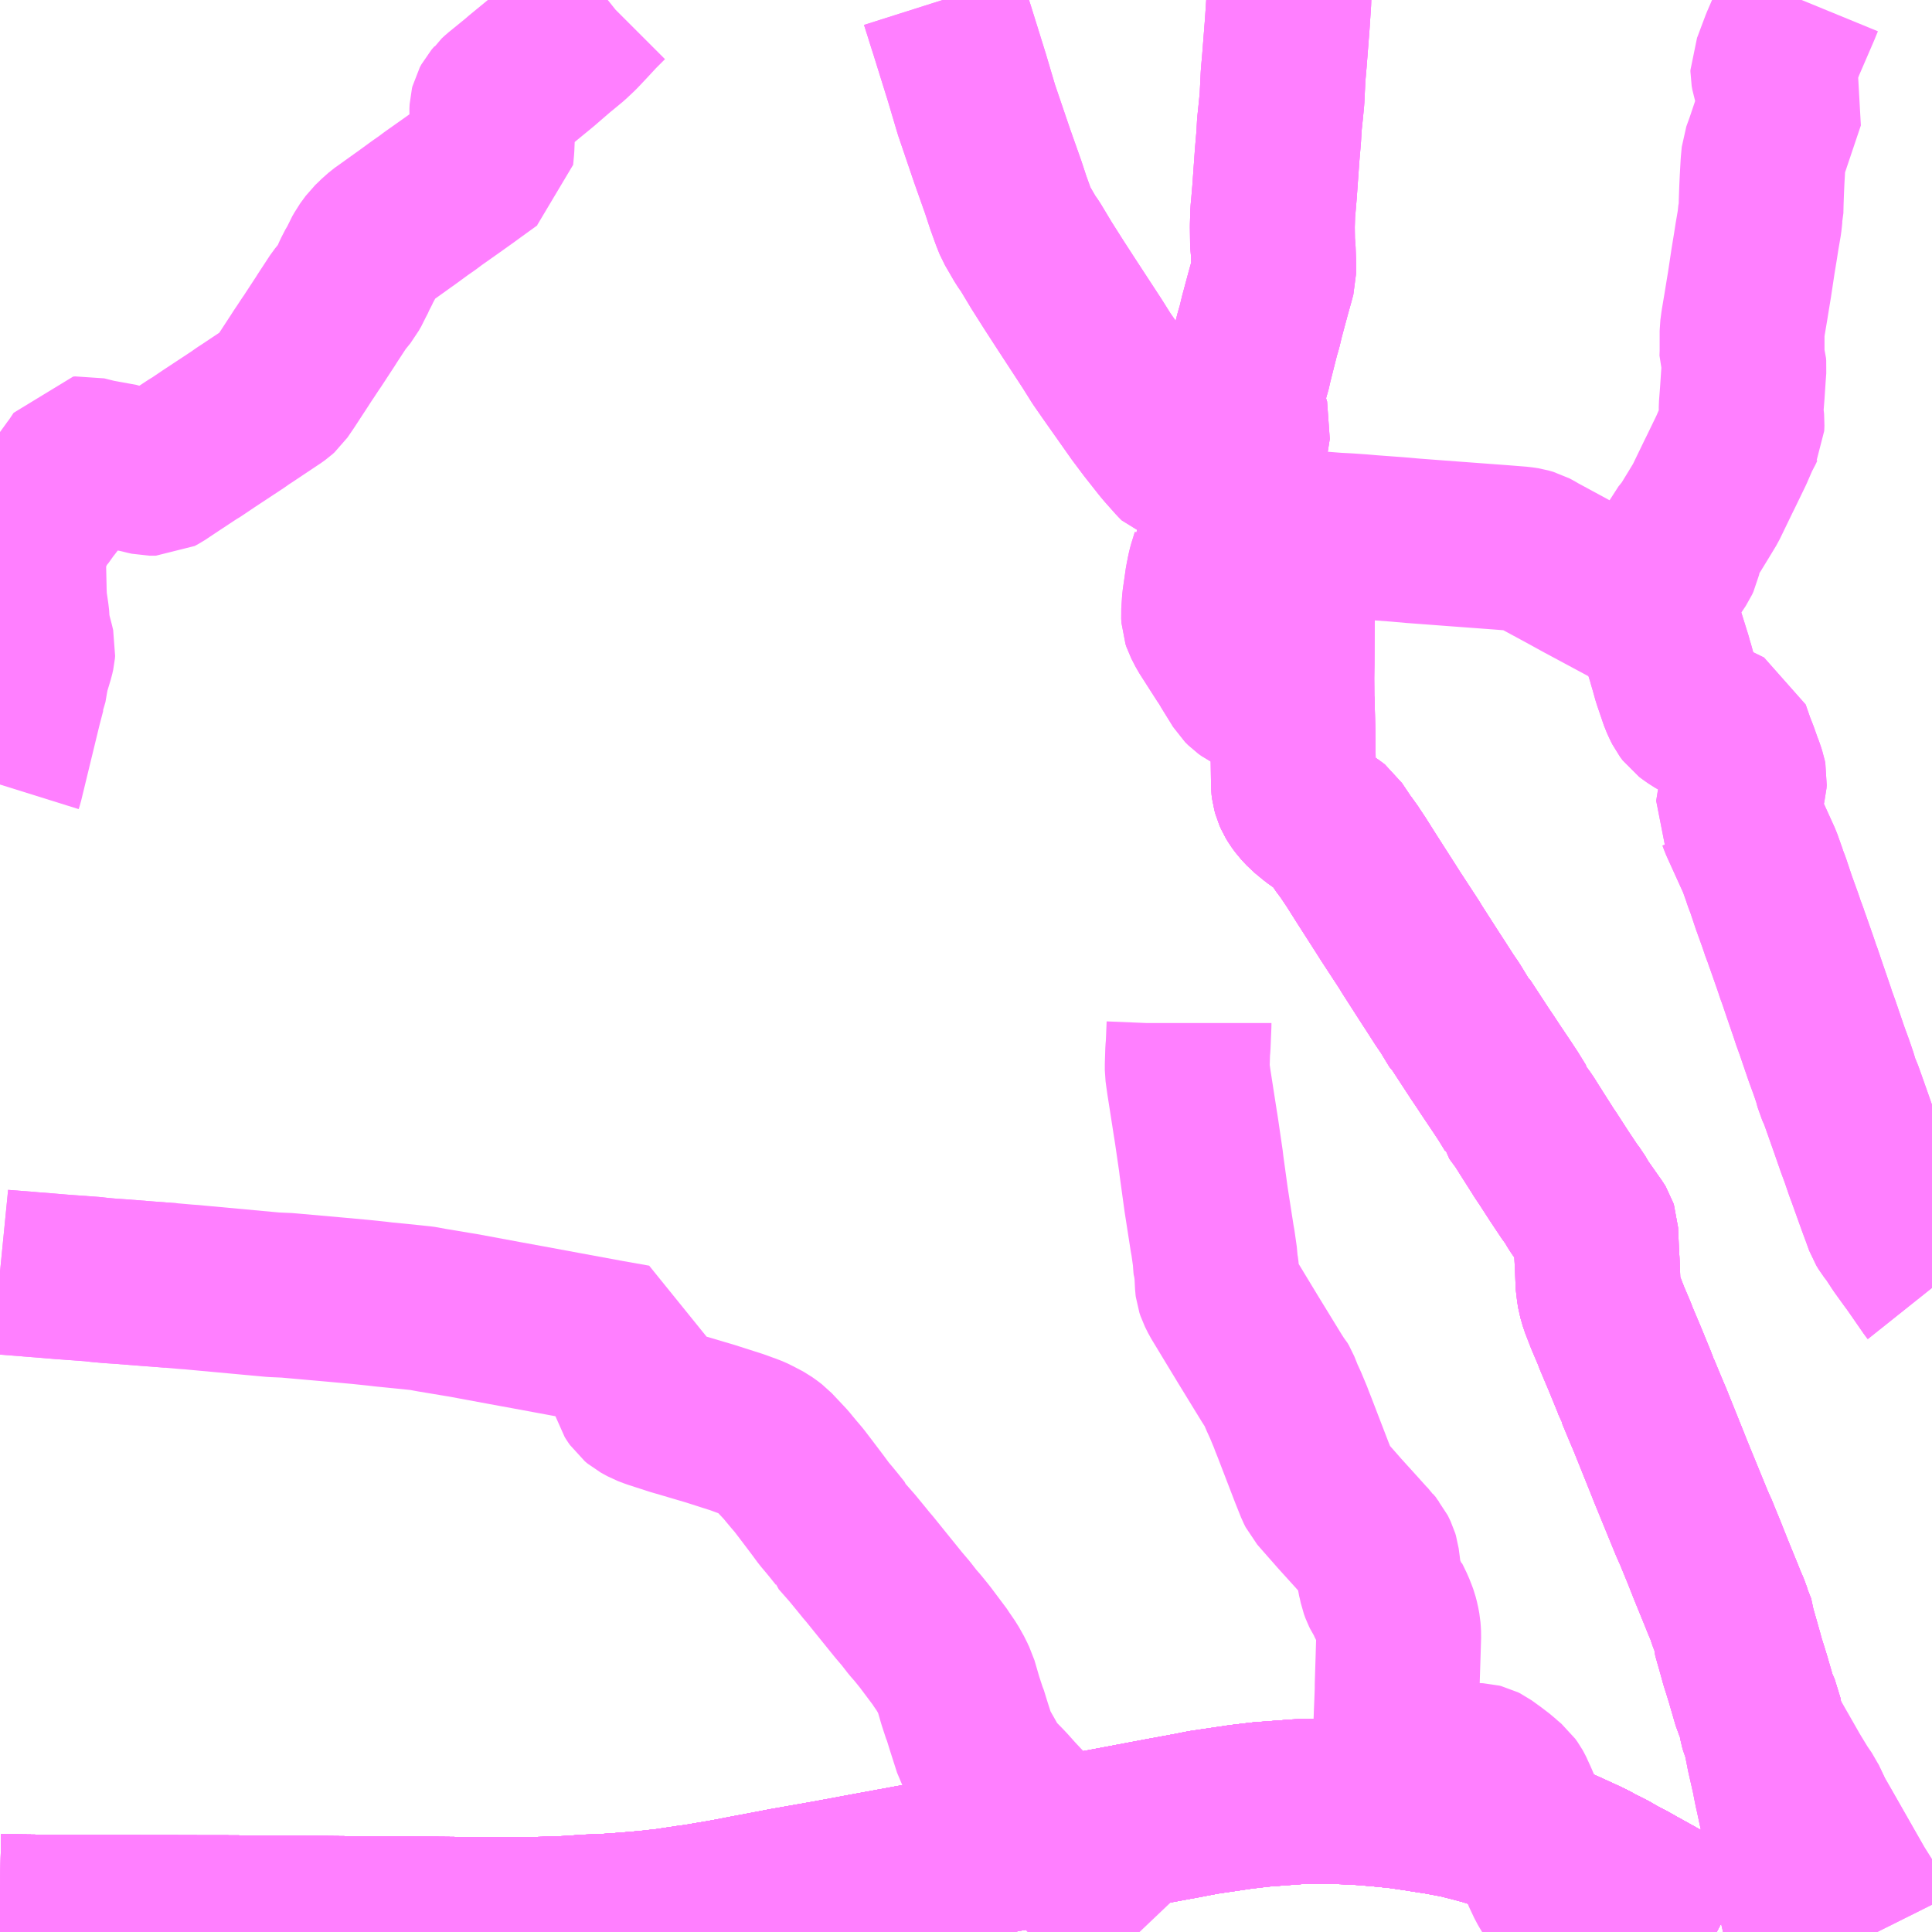 <?xml version="1.0" encoding="UTF-8"?>
<svg  xmlns="http://www.w3.org/2000/svg" xmlns:xlink="http://www.w3.org/1999/xlink" xmlns:go="http://purl.org/svgmap/profile" property="N07_001,N07_002,N07_003,N07_004,N07_005,N07_006,N07_007" viewBox="13983.398 -3761.719 8.789 8.789" go:dataArea="13983.3984375 -3761.71875 8.7890625 8.7890625" >
<globalCoordinateSystem srsName="http://purl.org/crs/84" transform="matrix(100.0,0.0,0.0,-100.0,0.0,0.0)" />
<defs>
 <g id="p0" >
  <circle cx="0.0" cy="0.0" r="3" stroke="green" stroke-width="0.75" vector-effect="non-scaling-stroke" />
 </g>
</defs>
<g fill="none" fill-rule="evenodd" stroke="#FF00FF" stroke-width="0.75" opacity="0.5" vector-effect="non-scaling-stroke" stroke-linejoin="bevel" >
<path content="1,JRバス東北（株）,WEライナー号,4.0,4.0,4.0," xlink:title="1" d="M13983.398,-3753L13983.562,-3752.998L13983.657,-3752.997L13983.889,-3752.996L13983.944,-3752.996L13984.306,-3752.995L13984.323,-3752.995L13984.394,-3752.995L13984.603,-3752.994L13984.756,-3752.993L13985.074,-3752.99L13985.182,-3752.99L13985.421,-3752.988L13985.608,-3752.986L13985.623,-3752.986L13985.799,-3752.986L13985.867,-3752.988L13985.937,-3752.99L13985.981,-3752.992L13986.027,-3752.995L13986.067,-3752.998L13986.149,-3753.001L13986.222,-3753.006L13986.319,-3753.014L13986.333,-3753.015L13986.432,-3753.026L13986.531,-3753.041L13986.562,-3753.045L13986.687,-3753.066L13986.714,-3753.071L13986.802,-3753.088L13986.882,-3753.103L13986.965,-3753.119L13987.169,-3753.155L13987.314,-3753.182L13987.624,-3753.239L13987.758,-3753.265L13987.822,-3753.277L13987.857,-3753.283L13987.932,-3753.297L13988.043,-3753.318L13988.157,-3753.34L13988.17,-3753.342L13988.195,-3753.347L13988.224,-3753.352L13988.686,-3753.439L13988.795,-3753.459L13988.872,-3753.474L13989.041,-3753.499L13989.133,-3753.51L13989.306,-3753.523L13989.354,-3753.523L13989.412,-3753.524L13989.465,-3753.524L13989.522,-3753.522L13989.599,-3753.518L13989.681,-3753.511L13989.761,-3753.503L13989.844,-3753.491L13989.894,-3753.483L13989.946,-3753.475L13990.036,-3753.458L13990.095,-3753.443L13990.159,-3753.426L13990.314,-3753.375L13990.357,-3753.36L13990.367,-3753.357L13990.445,-3753.325L13990.513,-3753.296L13990.607,-3753.253L13990.634,-3753.24L13990.659,-3753.226L13990.717,-3753.197L13990.753,-3753.176L13990.81,-3753.146L13990.847,-3753.125L13990.867,-3753.114L13990.937,-3753.075L13991.021,-3753.03L13991.027,-3753.027L13991.117,-3752.978L13991.207,-3752.93"/>
<path content="1,JRバス関東（株）,夢街道会津号,6.0,6.0,6.0," xlink:title="1" d="M13992.188,-3755.861L13992.184,-3755.866L13992.128,-3755.947L13992.1,-3755.987L13992.093,-3755.996L13992.049,-3756.057L13992.011,-3756.115L13992.003,-3756.125L13991.992,-3756.139L13991.981,-3756.157L13991.964,-3756.204L13991.948,-3756.247L13991.92,-3756.325L13991.901,-3756.378L13991.892,-3756.402L13991.869,-3756.469L13991.853,-3756.512L13991.821,-3756.604L13991.785,-3756.706L13991.771,-3756.745L13991.756,-3756.778L13991.747,-3756.812L13991.73,-3756.862L13991.707,-3756.925L13991.666,-3757.045L13991.662,-3757.056L13991.649,-3757.092L13991.643,-3757.111L13991.608,-3757.213L13991.585,-3757.281L13991.577,-3757.302L13991.572,-3757.318L13991.561,-3757.35L13991.555,-3757.367L13991.534,-3757.427L13991.525,-3757.452L13991.518,-3757.473L13991.511,-3757.49L13991.503,-3757.514L13991.498,-3757.529L13991.489,-3757.554L13991.467,-3757.615L13991.455,-3757.651L13991.441,-3757.693L13991.429,-3757.724L13991.425,-3757.737L13991.403,-3757.799L13991.324,-3757.973L13991.321,-3757.98L13991.312,-3758.004L13991.303,-3758.019L13991.305,-3758.032L13991.306,-3758.041L13991.313,-3758.074L13991.315,-3758.085L13991.318,-3758.097L13991.325,-3758.128L13991.333,-3758.16L13991.334,-3758.174L13991.332,-3758.184L13991.329,-3758.193L13991.324,-3758.21L13991.315,-3758.233L13991.297,-3758.284L13991.279,-3758.33L13991.275,-3758.342L13991.258,-3758.391L13991.213,-3758.413L13991.164,-3758.435L13991.145,-3758.443L13991.112,-3758.462L13991.092,-3758.476L13991.08,-3758.485L13991.074,-3758.493L13991.068,-3758.501L13991.064,-3758.509L13991.06,-3758.517L13991.049,-3758.541L13991.017,-3758.635L13991.002,-3758.689L13990.998,-3758.701L13990.994,-3758.717L13990.955,-3758.842L13990.947,-3758.861L13990.937,-3758.881L13990.923,-3758.899L13990.904,-3758.918L13990.88,-3758.932L13990.865,-3758.939L13990.595,-3759.084L13990.526,-3759.122L13990.404,-3759.188L13990.398,-3759.191L13990.376,-3759.204L13990.361,-3759.212L13990.34,-3759.218L13990.314,-3759.222L13990.226,-3759.229L13990.01,-3759.245L13989.824,-3759.259L13989.756,-3759.265L13989.634,-3759.274L13989.587,-3759.278L13989.53,-3759.282L13989.473,-3759.285L13989.372,-3759.293L13989.281,-3759.301L13989.24,-3759.304L13989.22,-3759.306L13989.078,-3759.344L13988.994,-3759.368L13988.998,-3759.382L13989.007,-3759.411L13989.017,-3759.454L13989.023,-3759.479L13989.026,-3759.499L13989.031,-3759.526L13989.051,-3759.624L13989.054,-3759.645L13989.064,-3759.699L13989.07,-3759.737L13989.077,-3759.781L13989.063,-3759.826L13989.057,-3759.864L13989.055,-3759.888L13989.054,-3759.914L13989.054,-3759.936L13989.058,-3759.965L13989.063,-3759.986L13989.078,-3760.039L13989.082,-3760.053L13989.084,-3760.065L13989.118,-3760.2L13989.127,-3760.23L13989.139,-3760.28L13989.167,-3760.384L13989.184,-3760.445L13989.192,-3760.475L13989.192,-3760.512L13989.192,-3760.527L13989.19,-3760.582L13989.187,-3760.615L13989.186,-3760.689L13989.188,-3760.754L13989.191,-3760.786L13989.196,-3760.845L13989.208,-3761.014L13989.215,-3761.096L13989.218,-3761.151L13989.225,-3761.218L13989.23,-3761.27L13989.235,-3761.374L13989.241,-3761.443L13989.254,-3761.61L13989.261,-3761.716L13989.261,-3761.719"/>
<path content="1,会津乗合自動車,11,22.0,17.0,11.0," xlink:title="1" d="M13988.582,-3752.93L13988.563,-3752.95L13988.517,-3752.999L13988.507,-3753.01L13988.488,-3753.031L13988.449,-3753.074L13988.417,-3753.109L13988.331,-3753.203L13988.326,-3753.208L13988.303,-3753.233L13988.22,-3753.321L13988.195,-3753.347L13988.168,-3753.375L13988.151,-3753.393L13988.041,-3753.509L13988.012,-3753.54L13987.978,-3753.578L13987.96,-3753.597L13987.908,-3753.65L13987.891,-3753.677L13987.879,-3753.713L13987.844,-3753.754L13987.836,-3753.769L13987.804,-3753.869L13987.792,-3753.908L13987.788,-3753.921L13987.785,-3753.927L13987.767,-3753.982L13987.744,-3754.061L13987.736,-3754.077L13987.729,-3754.093L13987.706,-3754.134L13987.682,-3754.169L13987.678,-3754.176L13987.606,-3754.272L13987.572,-3754.314L13987.55,-3754.339L13987.519,-3754.379L13987.485,-3754.419L13987.35,-3754.586L13987.341,-3754.596L13987.32,-3754.622L13987.274,-3754.678L13987.222,-3754.737L13987.22,-3754.744L13987.192,-3754.779L13987.169,-3754.807L13987.147,-3754.833L13987.116,-3754.875L13987.063,-3754.945L13987.034,-3754.983L13987.018,-3755.002L13987.011,-3755.01L13986.991,-3755.034L13986.973,-3755.056L13986.909,-3755.124L13986.892,-3755.137L13986.875,-3755.149L13986.864,-3755.155L13986.839,-3755.168L13986.83,-3755.173L13986.805,-3755.184L13986.79,-3755.189L13986.782,-3755.192L13986.752,-3755.203L13986.627,-3755.243L13986.593,-3755.253L13986.505,-3755.279L13986.467,-3755.29L13986.371,-3755.321L13986.342,-3755.332L13986.311,-3755.349L13986.299,-3755.359L13986.29,-3755.372L13986.285,-3755.38L13986.281,-3755.394L13986.281,-3755.421L13986.283,-3755.509L13986.286,-3755.592L13986.167,-3755.613L13985.961,-3755.651L13985.799,-3755.681L13985.695,-3755.7L13985.501,-3755.736L13985.488,-3755.738L13985.362,-3755.759L13985.319,-3755.767L13985.272,-3755.772L13985.142,-3755.785L13985.117,-3755.788L13985.041,-3755.796L13984.921,-3755.807L13984.718,-3755.825L13984.71,-3755.826L13984.642,-3755.829L13984.284,-3755.862L13984.276,-3755.863L13984.246,-3755.865L13984.178,-3755.871L13984.073,-3755.879L13983.945,-3755.889L13983.9,-3755.892L13983.854,-3755.896L13983.82,-3755.9L13983.682,-3755.91L13983.622,-3755.915L13983.598,-3755.917L13983.534,-3755.922L13983.525,-3755.923L13983.511,-3755.924L13983.408,-3755.932L13983.398,-3755.933"/>
<path content="1,会津乗合自動車,13,6.0,6.0,2.0," xlink:title="1" d="M13990.582,-3752.93L13990.575,-3752.941L13990.541,-3752.995L13990.49,-3753.077L13990.469,-3753.113L13990.46,-3753.126L13990.454,-3753.136L13990.444,-3753.153L13990.42,-3753.204L13990.403,-3753.253L13990.385,-3753.316L13990.367,-3753.357L13990.361,-3753.37L13990.35,-3753.398L13990.305,-3753.499L13990.289,-3753.536L13990.284,-3753.546L13990.28,-3753.556L13990.274,-3753.568L13990.269,-3753.577L13990.259,-3753.591L13990.233,-3753.613L13990.22,-3753.625L13990.186,-3753.651L13990.164,-3753.667L13990.146,-3753.68L13990.136,-3753.685L13990.128,-3753.687L13990.106,-3753.688L13990.059,-3753.687L13990.044,-3753.687L13990.016,-3753.685L13989.954,-3753.683L13989.945,-3753.683L13989.928,-3753.686L13989.912,-3753.688L13989.895,-3753.694L13989.887,-3753.697L13989.851,-3753.716L13989.818,-3753.74L13989.8,-3753.756L13989.785,-3753.769L13989.768,-3753.79L13989.759,-3753.804L13989.753,-3753.818L13989.75,-3753.825L13989.747,-3753.843L13989.75,-3753.929L13989.752,-3753.977L13989.754,-3754.033L13989.754,-3754.053L13989.758,-3754.18L13989.761,-3754.28L13989.76,-3754.298L13989.759,-3754.311L13989.754,-3754.338L13989.748,-3754.361L13989.744,-3754.372L13989.733,-3754.4L13989.72,-3754.427L13989.713,-3754.441L13989.71,-3754.451L13989.694,-3754.476L13989.689,-3754.486L13989.682,-3754.505L13989.677,-3754.529L13989.672,-3754.549L13989.666,-3754.596L13989.662,-3754.626L13989.659,-3754.636L13989.646,-3754.663L13989.633,-3754.678L13989.629,-3754.684L13989.615,-3754.698L13989.561,-3754.758L13989.493,-3754.833L13989.472,-3754.857L13989.427,-3754.908L13989.4,-3754.939L13989.392,-3754.955L13989.366,-3755.02L13989.286,-3755.228L13989.274,-3755.258L13989.271,-3755.267L13989.246,-3755.327L13989.229,-3755.364L13989.211,-3755.409L13989.204,-3755.421L13989.196,-3755.43L13989.182,-3755.452L13989.079,-3755.62L13989.045,-3755.676L13988.956,-3755.823L13988.942,-3755.851L13988.937,-3755.866L13988.936,-3755.874L13988.933,-3755.933L13988.93,-3755.956L13988.928,-3755.962L13988.927,-3755.971L13988.926,-3755.995L13988.915,-3756.072L13988.913,-3756.081L13988.885,-3756.261L13988.863,-3756.421L13988.862,-3756.432L13988.842,-3756.569L13988.838,-3756.595L13988.836,-3756.607L13988.815,-3756.742L13988.807,-3756.793L13988.802,-3756.828L13988.799,-3756.85L13988.799,-3756.875L13988.8,-3756.905L13988.801,-3756.939L13988.803,-3756.961L13988.807,-3757.057L13988.807,-3757.065"/>
<path content="1,会津乗合自動車,14,11.0,9.0,9.0," xlink:title="1" d="M13991.938,-3752.93L13991.935,-3752.936L13991.903,-3752.993L13991.869,-3753.062L13991.83,-3753.124L13991.732,-3753.296L13991.671,-3753.403L13991.641,-3753.455L13991.604,-3753.533"/>
<path content="1,会津乗合自動車,14,11.0,9.0,9.0," xlink:title="1" d="M13991.621,-3752.93L13991.611,-3752.974L13991.587,-3753.079L13991.586,-3753.088L13991.585,-3753.096L13991.573,-3753.154L13991.57,-3753.165L13991.568,-3753.177L13991.54,-3753.3L13991.536,-3753.318L13991.494,-3753.511L13991.484,-3753.558L13991.48,-3753.575L13991.473,-3753.61L13991.467,-3753.641L13991.444,-3753.742L13991.442,-3753.753L13991.426,-3753.833L13991.415,-3753.86L13991.411,-3753.874L13991.401,-3753.929L13991.381,-3753.974L13991.349,-3754.084L13991.341,-3754.11L13991.324,-3754.164L13991.316,-3754.194L13991.289,-3754.289L13991.288,-3754.31L13991.268,-3754.361L13991.259,-3754.39L13991.243,-3754.427L13991.225,-3754.472L13991.22,-3754.484L13991.176,-3754.592L13991.172,-3754.603L13991.169,-3754.61L13991.15,-3754.658L13991.12,-3754.731L13991.116,-3754.742L13991.105,-3754.766L13991.094,-3754.791L13990.999,-3755.023L13990.98,-3755.071L13990.904,-3755.26L13990.887,-3755.3L13990.862,-3755.36L13990.85,-3755.389L13990.845,-3755.397L13990.84,-3755.413L13990.832,-3755.434L13990.789,-3755.539L13990.748,-3755.636L13990.746,-3755.642L13990.741,-3755.655L13990.712,-3755.723L13990.686,-3755.79L13990.675,-3755.828L13990.67,-3755.859L13990.668,-3755.869L13990.664,-3755.976L13990.663,-3755.989L13990.661,-3756.028L13990.657,-3756.119L13990.654,-3756.128L13990.651,-3756.133L13990.58,-3756.234L13990.558,-3756.272L13990.541,-3756.294L13990.491,-3756.369L13990.44,-3756.448L13990.421,-3756.476L13990.413,-3756.489L13990.378,-3756.544L13990.359,-3756.574L13990.33,-3756.62L13990.294,-3756.669L13990.292,-3756.679L13990.26,-3756.731L13990.233,-3756.772L13990.176,-3756.857L13990.155,-3756.889L13990.13,-3756.926L13990.115,-3756.949L13990.081,-3757.001L13990.047,-3757.053L13990.04,-3757.059L13989.995,-3757.133L13989.969,-3757.171L13989.935,-3757.224L13989.898,-3757.281L13989.821,-3757.401L13989.809,-3757.421L13989.724,-3757.551L13989.698,-3757.592L13989.616,-3757.72L13989.604,-3757.739L13989.568,-3757.796L13989.538,-3757.841L13989.53,-3757.854L13989.515,-3757.872L13989.464,-3757.948L13989.459,-3757.952L13989.44,-3757.965L13989.384,-3758.005L13989.344,-3758.038L13989.319,-3758.065L13989.305,-3758.084L13989.296,-3758.099L13989.289,-3758.115L13989.284,-3758.133L13989.282,-3758.149L13989.282,-3758.166L13989.281,-3758.258L13989.281,-3758.271L13989.28,-3758.364L13989.278,-3758.457L13989.277,-3758.496L13989.276,-3758.54L13989.249,-3758.548L13989.172,-3758.562L13989.109,-3758.574L13989.094,-3758.579L13989.082,-3758.585L13989.068,-3758.595L13989.054,-3758.609L13989.038,-3758.635L13989.007,-3758.685L13988.985,-3758.722L13988.979,-3758.73L13988.952,-3758.772L13988.897,-3758.858L13988.878,-3758.895L13988.874,-3758.907L13988.873,-3758.925L13988.875,-3758.954L13988.877,-3758.985L13988.883,-3759.026L13988.891,-3759.082L13988.895,-3759.1L13988.898,-3759.117L13988.903,-3759.137L13988.919,-3759.189L13988.919,-3759.196L13988.925,-3759.208L13988.929,-3759.221L13988.961,-3759.298L13988.994,-3759.368L13988.998,-3759.382L13989.007,-3759.411L13989.017,-3759.454L13989.023,-3759.479L13989.026,-3759.499L13989.031,-3759.526L13989.051,-3759.624L13989.054,-3759.645L13989.064,-3759.699L13989.07,-3759.737L13989.077,-3759.781L13989.063,-3759.826L13989.057,-3759.864L13989.055,-3759.888L13989.054,-3759.914L13989.054,-3759.936L13989.058,-3759.965L13989.063,-3759.986L13989.078,-3760.039L13989.082,-3760.053L13989.084,-3760.065L13989.118,-3760.2L13989.127,-3760.23L13989.139,-3760.28L13989.167,-3760.384L13989.184,-3760.445L13989.192,-3760.475L13989.192,-3760.512L13989.192,-3760.527L13989.19,-3760.582L13989.187,-3760.615L13989.186,-3760.689L13989.188,-3760.754L13989.191,-3760.786L13989.196,-3760.845L13989.208,-3761.014L13989.215,-3761.096L13989.218,-3761.151L13989.225,-3761.218L13989.23,-3761.27L13989.235,-3761.374L13989.241,-3761.443L13989.254,-3761.61L13989.261,-3761.716L13989.261,-3761.719"/>
<path content="1,会津乗合自動車,15,6.0,4.0,4.0," xlink:title="1" d="M13992.188,-3755.861L13992.184,-3755.866L13992.128,-3755.947L13992.1,-3755.987L13992.093,-3755.996L13992.049,-3756.057L13992.011,-3756.115L13992.003,-3756.125L13991.992,-3756.139L13991.981,-3756.157L13991.964,-3756.204L13991.948,-3756.247L13991.92,-3756.325L13991.901,-3756.378L13991.892,-3756.402L13991.869,-3756.469L13991.853,-3756.512L13991.821,-3756.604L13991.785,-3756.706L13991.771,-3756.745L13991.756,-3756.778L13991.747,-3756.812L13991.73,-3756.862L13991.707,-3756.925L13991.666,-3757.045L13991.662,-3757.056L13991.649,-3757.092L13991.643,-3757.111L13991.608,-3757.213L13991.585,-3757.281L13991.577,-3757.302L13991.572,-3757.318L13991.561,-3757.35L13991.555,-3757.367L13991.534,-3757.427L13991.525,-3757.452L13991.518,-3757.473L13991.511,-3757.49L13991.503,-3757.514L13991.498,-3757.529L13991.489,-3757.554L13991.467,-3757.615L13991.455,-3757.651L13991.441,-3757.693L13991.429,-3757.724L13991.425,-3757.737L13991.403,-3757.799L13991.324,-3757.973L13991.321,-3757.98L13991.312,-3758.004L13991.303,-3758.019L13991.305,-3758.032L13991.306,-3758.041L13991.313,-3758.074L13991.315,-3758.085L13991.318,-3758.097L13991.325,-3758.128L13991.333,-3758.16L13991.334,-3758.174L13991.332,-3758.184L13991.329,-3758.193L13991.324,-3758.21L13991.315,-3758.233L13991.297,-3758.284L13991.279,-3758.33L13991.275,-3758.342L13991.258,-3758.391L13991.213,-3758.413L13991.164,-3758.435L13991.145,-3758.443L13991.112,-3758.462L13991.092,-3758.476L13991.08,-3758.485L13991.074,-3758.493L13991.068,-3758.501L13991.064,-3758.509L13991.06,-3758.517L13991.049,-3758.541L13991.017,-3758.635L13991.002,-3758.689L13990.998,-3758.701L13990.994,-3758.717L13990.955,-3758.842L13990.947,-3758.861L13990.937,-3758.881L13990.923,-3758.899L13990.904,-3758.918L13990.88,-3758.932L13990.865,-3758.939L13990.891,-3758.979L13990.942,-3759.046L13990.975,-3759.092L13991.014,-3759.15L13991.028,-3759.171L13991.034,-3759.184L13991.038,-3759.202L13991.043,-3759.238L13991.048,-3759.262L13991.052,-3759.27L13991.078,-3759.302L13991.087,-3759.315L13991.128,-3759.382L13991.157,-3759.43L13991.218,-3759.556L13991.225,-3759.57L13991.274,-3759.671L13991.304,-3759.74L13991.314,-3759.756L13991.319,-3759.768L13991.322,-3759.774L13991.323,-3759.798L13991.322,-3759.808L13991.319,-3759.829L13991.319,-3759.867L13991.324,-3759.932L13991.329,-3760.007L13991.332,-3760.048L13991.331,-3760.06L13991.327,-3760.074L13991.322,-3760.088L13991.323,-3760.116L13991.323,-3760.17L13991.323,-3760.204L13991.323,-3760.214L13991.328,-3760.251L13991.34,-3760.322L13991.346,-3760.359L13991.357,-3760.426L13991.373,-3760.532L13991.384,-3760.599L13991.391,-3760.644L13991.402,-3760.708L13991.404,-3760.726L13991.406,-3760.746L13991.409,-3760.758L13991.41,-3760.801L13991.412,-3760.857L13991.414,-3760.901L13991.418,-3760.973L13991.422,-3761.016L13991.439,-3761.063L13991.508,-3761.268L13991.487,-3761.313L13991.48,-3761.335L13991.476,-3761.345L13991.466,-3761.376L13991.463,-3761.393L13991.463,-3761.4L13991.469,-3761.414L13991.485,-3761.457L13991.508,-3761.518L13991.578,-3761.68L13991.594,-3761.719"/>
<path content="1,会津乗合自動車,21,5.0,3.0,0.0," xlink:title="1" d="M13983.398,-3758.15L13983.403,-3758.166L13983.487,-3758.512L13983.505,-3758.581L13983.508,-3758.588L13983.516,-3758.635L13983.523,-3758.67L13983.534,-3758.706L13983.543,-3758.736L13983.547,-3758.754L13983.548,-3758.766L13983.543,-3758.787L13983.532,-3758.829L13983.526,-3758.857L13983.522,-3758.886L13983.522,-3758.899L13983.519,-3758.925L13983.51,-3758.986L13983.508,-3759.034L13983.508,-3759.042L13983.506,-3759.13L13983.504,-3759.161L13983.504,-3759.182L13983.506,-3759.199L13983.509,-3759.217L13983.516,-3759.237L13983.524,-3759.258L13983.538,-3759.294L13983.56,-3759.34L13983.567,-3759.35L13983.577,-3759.366L13983.586,-3759.375L13983.613,-3759.413L13983.628,-3759.432L13983.736,-3759.581L13983.742,-3759.59L13983.748,-3759.597L13983.772,-3759.633L13983.781,-3759.634L13983.837,-3759.62L13983.952,-3759.599L13983.978,-3759.588L13983.998,-3759.584L13984.015,-3759.581L13984.05,-3759.573L13984.061,-3759.57L13984.079,-3759.566L13984.107,-3759.566L13984.122,-3759.574L13984.185,-3759.616L13984.276,-3759.676L13984.298,-3759.689L13984.306,-3759.695L13984.349,-3759.724L13984.481,-3759.811L13984.502,-3759.826L13984.519,-3759.837L13984.54,-3759.851L13984.555,-3759.861L13984.615,-3759.901L13984.645,-3759.921L13984.659,-3759.931L13984.669,-3759.94L13984.697,-3759.981L13984.712,-3760.004L13984.759,-3760.076L13984.779,-3760.107L13984.784,-3760.114L13984.809,-3760.152L13984.82,-3760.168L13984.871,-3760.246L13984.877,-3760.255L13984.887,-3760.271L13984.94,-3760.352L13984.974,-3760.394L13984.981,-3760.407L13984.991,-3760.424L13984.996,-3760.436L13985.001,-3760.444L13985.012,-3760.469L13985.027,-3760.498L13985.031,-3760.506L13985.04,-3760.519L13985.05,-3760.544L13985.059,-3760.559L13985.066,-3760.572L13985.091,-3760.606L13985.114,-3760.628L13985.125,-3760.639L13985.154,-3760.662L13985.162,-3760.667L13985.236,-3760.72L13985.246,-3760.727L13985.309,-3760.773L13985.342,-3760.796L13985.35,-3760.802L13985.37,-3760.817L13985.448,-3760.872L13985.514,-3760.919L13985.551,-3760.946L13985.623,-3760.998L13985.632,-3761.004L13985.636,-3761.047L13985.638,-3761.095L13985.637,-3761.175L13985.635,-3761.206L13985.636,-3761.227L13985.638,-3761.235L13985.645,-3761.248L13985.658,-3761.263L13985.662,-3761.269L13985.675,-3761.281L13985.696,-3761.298L13985.761,-3761.351L13985.771,-3761.36L13985.805,-3761.388L13985.827,-3761.406L13985.838,-3761.415L13985.861,-3761.434L13985.869,-3761.441L13985.876,-3761.447L13985.935,-3761.498L13985.95,-3761.51L13985.991,-3761.544L13986.026,-3761.577L13986.061,-3761.614L13986.112,-3761.669L13986.158,-3761.715L13986.163,-3761.719"/>
<path content="1,会津乗合自動車,夢街道会津号,5.0,5.0,5.0," xlink:title="1" d="M13991.938,-3752.93L13991.935,-3752.936L13991.903,-3752.993L13991.869,-3753.062L13991.83,-3753.124L13991.732,-3753.296L13991.671,-3753.403L13991.641,-3753.455L13991.604,-3753.533L13991.578,-3753.571L13991.536,-3753.64L13991.483,-3753.733L13991.468,-3753.759L13991.426,-3753.833L13991.415,-3753.86L13991.411,-3753.874L13991.401,-3753.929L13991.381,-3753.974L13991.349,-3754.084L13991.341,-3754.11L13991.324,-3754.164L13991.316,-3754.194L13991.289,-3754.289L13991.288,-3754.31L13991.268,-3754.361L13991.259,-3754.39L13991.243,-3754.427L13991.225,-3754.472L13991.22,-3754.484L13991.176,-3754.592L13991.172,-3754.603L13991.169,-3754.61L13991.15,-3754.658L13991.12,-3754.731L13991.116,-3754.742L13991.105,-3754.766L13991.094,-3754.791L13990.999,-3755.023L13990.98,-3755.071L13990.904,-3755.26L13990.887,-3755.3L13990.862,-3755.36L13990.85,-3755.389L13990.845,-3755.397L13990.84,-3755.413L13990.832,-3755.434L13990.789,-3755.539L13990.748,-3755.636L13990.746,-3755.642L13990.741,-3755.655L13990.712,-3755.723L13990.686,-3755.79L13990.675,-3755.828L13990.67,-3755.859L13990.668,-3755.869L13990.664,-3755.976L13990.663,-3755.989L13990.661,-3756.028L13990.657,-3756.119L13990.654,-3756.128L13990.651,-3756.133L13990.58,-3756.234L13990.558,-3756.272L13990.541,-3756.294L13990.491,-3756.369L13990.44,-3756.448L13990.421,-3756.476L13990.413,-3756.489L13990.378,-3756.544L13990.359,-3756.574L13990.33,-3756.62L13990.294,-3756.669L13990.292,-3756.679L13990.26,-3756.731L13990.233,-3756.772L13990.176,-3756.857L13990.155,-3756.889L13990.13,-3756.926L13990.115,-3756.949L13990.081,-3757.001L13990.047,-3757.053L13990.04,-3757.059L13989.995,-3757.133L13989.969,-3757.171L13989.935,-3757.224L13989.898,-3757.281L13989.821,-3757.401L13989.809,-3757.421L13989.724,-3757.551L13989.698,-3757.592L13989.616,-3757.72L13989.604,-3757.739L13989.568,-3757.796L13989.538,-3757.841L13989.53,-3757.854L13989.515,-3757.872L13989.464,-3757.948L13989.459,-3757.952L13989.44,-3757.965L13989.384,-3758.005L13989.344,-3758.038L13989.319,-3758.065L13989.305,-3758.084L13989.296,-3758.099L13989.289,-3758.115L13989.284,-3758.133L13989.282,-3758.149L13989.282,-3758.166L13989.281,-3758.258L13989.281,-3758.271L13989.28,-3758.364L13989.278,-3758.457L13989.277,-3758.496L13989.276,-3758.54L13989.249,-3758.548L13989.172,-3758.562L13989.109,-3758.574L13989.094,-3758.579L13989.082,-3758.585L13989.068,-3758.595L13989.054,-3758.609L13989.038,-3758.635L13989.007,-3758.685L13988.985,-3758.722L13988.979,-3758.73L13988.952,-3758.772L13988.897,-3758.858L13988.878,-3758.895L13988.874,-3758.907L13988.873,-3758.925L13988.875,-3758.954L13988.877,-3758.985L13988.883,-3759.026L13988.891,-3759.082L13988.895,-3759.1L13988.898,-3759.117L13988.903,-3759.137L13988.919,-3759.189L13988.919,-3759.196L13988.925,-3759.208L13988.929,-3759.221L13988.961,-3759.298L13988.994,-3759.368L13988.998,-3759.382L13989.007,-3759.411L13989.017,-3759.454L13989.023,-3759.479L13989.026,-3759.499L13989.031,-3759.526L13989.051,-3759.624L13989.054,-3759.645L13989.064,-3759.699L13989.07,-3759.737L13989.077,-3759.781L13989.063,-3759.826L13989.057,-3759.864L13989.055,-3759.888L13989.054,-3759.914L13989.054,-3759.936L13989.058,-3759.965L13989.063,-3759.986L13989.078,-3760.039L13989.082,-3760.053L13989.084,-3760.065L13989.118,-3760.2L13989.127,-3760.23L13989.139,-3760.28L13989.167,-3760.384L13989.184,-3760.445L13989.192,-3760.475L13989.192,-3760.512L13989.192,-3760.527L13989.19,-3760.582L13989.187,-3760.615L13989.186,-3760.689L13989.188,-3760.754L13989.191,-3760.786L13989.196,-3760.845L13989.208,-3761.014L13989.215,-3761.096L13989.218,-3761.151L13989.225,-3761.218L13989.23,-3761.27L13989.235,-3761.374L13989.241,-3761.443L13989.254,-3761.61L13989.261,-3761.716L13989.261,-3761.719"/>
<path content="1,会津乗合自動車,新潟線,4.0,4.0,4.0," xlink:title="1" d="M13991.207,-3752.93L13991.117,-3752.978L13991.027,-3753.027L13991.021,-3753.03L13990.937,-3753.075L13990.867,-3753.114L13990.847,-3753.125L13990.81,-3753.146L13990.753,-3753.176L13990.717,-3753.197L13990.659,-3753.226L13990.634,-3753.24L13990.607,-3753.253L13990.513,-3753.296L13990.445,-3753.325L13990.367,-3753.357L13990.357,-3753.36L13990.314,-3753.375L13990.159,-3753.426L13990.095,-3753.443L13990.036,-3753.458L13989.946,-3753.475L13989.894,-3753.483L13989.844,-3753.491L13989.761,-3753.503L13989.681,-3753.511L13989.599,-3753.518L13989.522,-3753.522L13989.465,-3753.524L13989.412,-3753.524L13989.354,-3753.523L13989.306,-3753.523L13989.133,-3753.51L13989.041,-3753.499L13988.872,-3753.474L13988.795,-3753.459L13988.686,-3753.439L13988.224,-3753.352L13988.195,-3753.347L13988.17,-3753.342L13988.157,-3753.34L13988.043,-3753.318L13987.932,-3753.297L13987.857,-3753.283L13987.822,-3753.277L13987.758,-3753.265L13987.624,-3753.239L13987.314,-3753.182L13987.169,-3753.155L13986.965,-3753.119L13986.882,-3753.103L13986.802,-3753.088L13986.714,-3753.071L13986.687,-3753.066L13986.562,-3753.045L13986.531,-3753.041L13986.432,-3753.026L13986.333,-3753.015L13986.319,-3753.014L13986.222,-3753.006L13986.149,-3753.001L13986.067,-3752.998L13986.027,-3752.995L13985.981,-3752.992L13985.937,-3752.99L13985.867,-3752.988L13985.799,-3752.986L13985.623,-3752.986L13985.608,-3752.986L13985.421,-3752.988L13985.182,-3752.99L13985.074,-3752.99L13984.756,-3752.993L13984.603,-3752.994L13984.394,-3752.995L13984.323,-3752.995L13984.306,-3752.995L13983.944,-3752.996L13983.889,-3752.996L13983.657,-3752.997L13983.562,-3752.998L13983.398,-3753"/>
<path content="1,会津乗合自動車,野沢線,2.0,2.0,2.0," xlink:title="1" d="M13991.207,-3752.93L13991.117,-3752.978L13991.027,-3753.027L13991.021,-3753.03L13990.937,-3753.075L13990.867,-3753.114L13990.847,-3753.125L13990.81,-3753.146L13990.753,-3753.176L13990.717,-3753.197L13990.659,-3753.226L13990.634,-3753.24L13990.607,-3753.253L13990.513,-3753.296L13990.445,-3753.325L13990.367,-3753.357L13990.357,-3753.36L13990.314,-3753.375L13990.159,-3753.426L13990.095,-3753.443L13990.036,-3753.458L13989.946,-3753.475L13989.894,-3753.483L13989.844,-3753.491L13989.761,-3753.503L13989.681,-3753.511L13989.599,-3753.518L13989.522,-3753.522L13989.465,-3753.524L13989.412,-3753.524L13989.354,-3753.523L13989.306,-3753.523L13989.133,-3753.51L13989.041,-3753.499L13988.872,-3753.474L13988.795,-3753.459L13988.686,-3753.439L13988.224,-3753.352L13988.195,-3753.347L13988.17,-3753.342L13988.157,-3753.34L13988.043,-3753.318L13987.932,-3753.297L13987.857,-3753.283L13987.822,-3753.277L13987.758,-3753.265L13987.624,-3753.239L13987.314,-3753.182L13987.169,-3753.155L13986.965,-3753.119L13986.882,-3753.103L13986.802,-3753.088L13986.714,-3753.071L13986.687,-3753.066L13986.562,-3753.045L13986.531,-3753.041L13986.432,-3753.026L13986.333,-3753.015L13986.319,-3753.014L13986.222,-3753.006L13986.149,-3753.001L13986.067,-3752.998L13986.027,-3752.995L13985.981,-3752.992L13985.937,-3752.99L13985.867,-3752.988L13985.799,-3752.986L13985.623,-3752.986L13985.608,-3752.986L13985.421,-3752.988L13985.182,-3752.99L13985.074,-3752.99L13984.756,-3752.993L13984.603,-3752.994L13984.394,-3752.995L13984.323,-3752.995L13984.306,-3752.995L13983.944,-3752.996L13983.889,-3752.996L13983.657,-3752.997L13983.562,-3752.998L13983.398,-3753"/>
<path content="1,北陸鉄道（株）,高速バス　金沢⇔仙台,1.0,1.0,1.0," xlink:title="1" d="M13991.207,-3752.93L13991.117,-3752.978L13991.027,-3753.027L13991.021,-3753.03L13990.937,-3753.075L13990.867,-3753.114L13990.847,-3753.125L13990.81,-3753.146L13990.753,-3753.176L13990.717,-3753.197L13990.659,-3753.226L13990.634,-3753.24L13990.607,-3753.253L13990.513,-3753.296L13990.445,-3753.325L13990.357,-3753.36L13990.314,-3753.375L13990.159,-3753.426L13990.095,-3753.443L13990.036,-3753.458L13989.946,-3753.475L13989.894,-3753.483L13989.844,-3753.491L13989.761,-3753.503L13989.681,-3753.511L13989.599,-3753.518L13989.522,-3753.522L13989.465,-3753.524L13989.412,-3753.524L13989.354,-3753.523L13989.306,-3753.523L13989.133,-3753.51L13989.041,-3753.499L13988.872,-3753.474L13988.795,-3753.459L13988.686,-3753.439L13988.224,-3753.352L13988.17,-3753.342L13988.157,-3753.34L13988.043,-3753.318L13987.932,-3753.297L13987.857,-3753.283L13987.822,-3753.277L13987.758,-3753.265L13987.624,-3753.239L13987.314,-3753.182L13987.169,-3753.155L13986.965,-3753.119L13986.882,-3753.103L13986.802,-3753.088L13986.714,-3753.071L13986.687,-3753.066L13986.562,-3753.045L13986.531,-3753.041L13986.432,-3753.026L13986.333,-3753.015L13986.319,-3753.014L13986.222,-3753.006L13986.149,-3753.001L13986.067,-3752.998L13986.027,-3752.995L13985.981,-3752.992L13985.937,-3752.99L13985.867,-3752.988L13985.8,-3752.986L13985.797,-3752.986L13985.623,-3752.986L13985.608,-3752.986L13985.421,-3752.988L13985.182,-3752.99L13985.074,-3752.99L13984.756,-3752.993L13984.603,-3752.994L13984.394,-3752.995L13984.323,-3752.995L13984.306,-3752.995L13983.944,-3752.996L13983.889,-3752.996L13983.657,-3752.997L13983.562,-3752.998L13983.398,-3753"/>
<path content="1,宮城交通（株）,エトアール,1.0,1.0,1.0," xlink:title="1" d="M13983.398,-3753L13983.562,-3752.998L13983.657,-3752.997L13983.889,-3752.996L13983.944,-3752.996L13984.306,-3752.995L13984.323,-3752.995L13984.394,-3752.995L13984.603,-3752.994L13984.756,-3752.993L13985.074,-3752.99L13985.182,-3752.99L13985.421,-3752.988L13985.608,-3752.986L13985.623,-3752.986L13985.799,-3752.986L13985.867,-3752.988L13985.937,-3752.99L13985.981,-3752.992L13986.027,-3752.995L13986.067,-3752.998L13986.149,-3753.001L13986.222,-3753.006L13986.319,-3753.014L13986.333,-3753.015L13986.432,-3753.026L13986.531,-3753.041L13986.562,-3753.045L13986.687,-3753.066L13986.714,-3753.071L13986.802,-3753.088L13986.882,-3753.103L13986.965,-3753.119L13987.169,-3753.155L13987.314,-3753.182L13987.624,-3753.239L13987.758,-3753.265L13987.822,-3753.277L13987.857,-3753.283L13987.932,-3753.297L13988.043,-3753.318L13988.157,-3753.34L13988.17,-3753.342L13988.195,-3753.347L13988.224,-3753.352L13988.686,-3753.439L13988.795,-3753.459L13988.872,-3753.474L13989.041,-3753.499L13989.133,-3753.51L13989.306,-3753.523L13989.354,-3753.523L13989.412,-3753.524L13989.465,-3753.524L13989.522,-3753.522L13989.599,-3753.518L13989.681,-3753.511L13989.761,-3753.503L13989.844,-3753.491L13989.894,-3753.483L13989.946,-3753.475L13990.036,-3753.458L13990.095,-3753.443L13990.159,-3753.426L13990.314,-3753.375L13990.357,-3753.36L13990.367,-3753.357L13990.445,-3753.325L13990.513,-3753.296L13990.607,-3753.253L13990.634,-3753.24L13990.659,-3753.226L13990.717,-3753.197L13990.753,-3753.176L13990.81,-3753.146L13990.847,-3753.125L13990.867,-3753.114L13990.937,-3753.075L13991.021,-3753.03L13991.027,-3753.027L13991.117,-3752.978L13991.207,-3752.93"/>
<path content="1,宮城交通（株）,仙台～富山線,1.0,1.0,1.0," xlink:title="1" d="M13983.398,-3753L13983.562,-3752.998L13983.657,-3752.997L13983.889,-3752.996L13983.944,-3752.996L13984.306,-3752.995L13984.323,-3752.995L13984.394,-3752.995L13984.603,-3752.994L13984.756,-3752.993L13985.074,-3752.99L13985.182,-3752.99L13985.421,-3752.988L13985.608,-3752.986L13985.623,-3752.986L13985.799,-3752.986L13985.867,-3752.988L13985.937,-3752.99L13985.981,-3752.992L13986.027,-3752.995L13986.067,-3752.998L13986.149,-3753.001L13986.222,-3753.006L13986.319,-3753.014L13986.333,-3753.015L13986.432,-3753.026L13986.531,-3753.041L13986.562,-3753.045L13986.687,-3753.066L13986.714,-3753.071L13986.802,-3753.088L13986.882,-3753.103L13986.965,-3753.119L13987.169,-3753.155L13987.314,-3753.182L13987.624,-3753.239L13987.758,-3753.265L13987.822,-3753.277L13987.857,-3753.283L13987.932,-3753.297L13988.043,-3753.318L13988.157,-3753.34L13988.17,-3753.342L13988.195,-3753.347L13988.224,-3753.352L13988.686,-3753.439L13988.795,-3753.459L13988.872,-3753.474L13989.041,-3753.499L13989.133,-3753.51L13989.306,-3753.523L13989.354,-3753.523L13989.412,-3753.524L13989.465,-3753.524L13989.522,-3753.522L13989.599,-3753.518L13989.681,-3753.511L13989.761,-3753.503L13989.844,-3753.491L13989.894,-3753.483L13989.946,-3753.475L13990.036,-3753.458L13990.095,-3753.443L13990.159,-3753.426L13990.314,-3753.375L13990.357,-3753.36L13990.367,-3753.357L13990.445,-3753.325L13990.513,-3753.296L13990.607,-3753.253L13990.634,-3753.24L13990.659,-3753.226L13990.717,-3753.197L13990.753,-3753.176L13990.81,-3753.146L13990.847,-3753.125L13990.867,-3753.114L13990.937,-3753.075L13991.021,-3753.03L13991.027,-3753.027L13991.117,-3752.978L13991.207,-3752.93"/>
<path content="1,富山地方鉄道（株）,仙台（高速バス）,1.0,1.0,1.0," xlink:title="1" d="M13983.398,-3753L13983.562,-3752.998L13983.657,-3752.997L13983.889,-3752.996L13983.944,-3752.996L13984.306,-3752.995L13984.323,-3752.995L13984.394,-3752.995L13984.603,-3752.994L13984.756,-3752.993L13985.074,-3752.99L13985.182,-3752.99L13985.421,-3752.988L13985.608,-3752.986L13985.623,-3752.986L13985.797,-3752.986L13985.8,-3752.986L13985.867,-3752.988L13985.937,-3752.99L13985.981,-3752.992L13986.027,-3752.995L13986.067,-3752.998L13986.149,-3753.001L13986.222,-3753.006L13986.319,-3753.014L13986.333,-3753.015L13986.432,-3753.026L13986.531,-3753.041L13986.562,-3753.045L13986.687,-3753.066L13986.714,-3753.071L13986.802,-3753.088L13986.882,-3753.103L13986.965,-3753.119L13987.169,-3753.155L13987.314,-3753.182L13987.624,-3753.239L13987.758,-3753.265L13987.822,-3753.277L13987.857,-3753.283L13987.932,-3753.297L13988.043,-3753.318L13988.157,-3753.34L13988.17,-3753.342L13988.224,-3753.352L13988.686,-3753.439L13988.795,-3753.459L13988.872,-3753.474L13989.041,-3753.499L13989.133,-3753.51L13989.306,-3753.523L13989.354,-3753.523L13989.412,-3753.524L13989.465,-3753.524L13989.522,-3753.522L13989.599,-3753.518L13989.681,-3753.511L13989.761,-3753.503L13989.844,-3753.491L13989.894,-3753.483L13989.946,-3753.475L13990.036,-3753.458L13990.095,-3753.443L13990.159,-3753.426L13990.314,-3753.375L13990.357,-3753.36L13990.445,-3753.325L13990.513,-3753.296L13990.607,-3753.253L13990.634,-3753.24L13990.659,-3753.226L13990.717,-3753.197L13990.753,-3753.176L13990.81,-3753.146L13990.847,-3753.125L13990.867,-3753.114L13990.937,-3753.075L13991.021,-3753.03L13991.027,-3753.027L13991.117,-3752.978L13991.207,-3752.93"/>
<path content="1,新潟交通（株）・JRバス東北,仙台高速バス,8.0,8.0,8.0," xlink:title="1" d="M13983.398,-3753L13983.562,-3752.998L13983.657,-3752.997L13983.889,-3752.996L13983.944,-3752.996L13984.306,-3752.995L13984.323,-3752.995L13984.394,-3752.995L13984.603,-3752.994L13984.756,-3752.993L13985.074,-3752.99L13985.182,-3752.99L13985.421,-3752.988L13985.608,-3752.986L13985.623,-3752.986L13985.797,-3752.986L13985.8,-3752.986L13985.867,-3752.988L13985.937,-3752.99L13985.981,-3752.992L13986.027,-3752.995L13986.067,-3752.998L13986.149,-3753.001L13986.222,-3753.006L13986.319,-3753.014L13986.333,-3753.015L13986.432,-3753.026L13986.531,-3753.041L13986.562,-3753.045L13986.687,-3753.066L13986.714,-3753.071L13986.802,-3753.088L13986.882,-3753.103L13986.965,-3753.119L13987.169,-3753.155L13987.314,-3753.182L13987.624,-3753.239L13987.758,-3753.265L13987.822,-3753.277L13987.857,-3753.283L13987.932,-3753.297L13988.043,-3753.318L13988.157,-3753.34L13988.17,-3753.342L13988.224,-3753.352L13988.686,-3753.439L13988.795,-3753.459L13988.872,-3753.474L13989.041,-3753.499L13989.133,-3753.51L13989.306,-3753.523L13989.354,-3753.523L13989.412,-3753.524L13989.465,-3753.524L13989.522,-3753.522L13989.599,-3753.518L13989.681,-3753.511L13989.761,-3753.503L13989.844,-3753.491L13989.894,-3753.483L13989.946,-3753.475L13990.036,-3753.458L13990.095,-3753.443L13990.159,-3753.426L13990.314,-3753.375L13990.357,-3753.36L13990.445,-3753.325L13990.513,-3753.296L13990.607,-3753.253L13990.634,-3753.24L13990.659,-3753.226L13990.717,-3753.197L13990.753,-3753.176L13990.81,-3753.146L13990.847,-3753.125L13990.867,-3753.114L13990.937,-3753.075L13991.021,-3753.03L13991.027,-3753.027L13991.117,-3752.978L13991.207,-3752.93"/>
<path content="1,新潟交通（株）・会津乗合自動車（株）,会津若松高速バス,4.0,4.0,4.0," xlink:title="1" d="M13983.398,-3753L13983.562,-3752.998L13983.657,-3752.997L13983.889,-3752.996L13983.944,-3752.996L13984.306,-3752.995L13984.323,-3752.995L13984.394,-3752.995L13984.603,-3752.994L13984.756,-3752.993L13985.074,-3752.99L13985.182,-3752.99L13985.421,-3752.988L13985.608,-3752.986L13985.623,-3752.986L13985.797,-3752.986L13985.8,-3752.986L13985.867,-3752.988L13985.937,-3752.99L13985.981,-3752.992L13986.027,-3752.995L13986.067,-3752.998L13986.149,-3753.001L13986.222,-3753.006L13986.319,-3753.014L13986.333,-3753.015L13986.432,-3753.026L13986.531,-3753.041L13986.562,-3753.045L13986.687,-3753.066L13986.714,-3753.071L13986.802,-3753.088L13986.882,-3753.103L13986.965,-3753.119L13987.169,-3753.155L13987.314,-3753.182L13987.624,-3753.239L13987.758,-3753.265L13987.822,-3753.277L13987.857,-3753.283L13987.932,-3753.297L13988.043,-3753.318L13988.157,-3753.34L13988.17,-3753.342L13988.224,-3753.352L13988.686,-3753.439L13988.795,-3753.459L13988.872,-3753.474L13989.041,-3753.499L13989.133,-3753.51L13989.306,-3753.523L13989.354,-3753.523L13989.412,-3753.524L13989.465,-3753.524L13989.522,-3753.522L13989.599,-3753.518L13989.681,-3753.511L13989.761,-3753.503L13989.844,-3753.491L13989.894,-3753.483L13989.946,-3753.475L13990.036,-3753.458L13990.095,-3753.443L13990.159,-3753.426L13990.314,-3753.375L13990.357,-3753.36L13990.445,-3753.325L13990.513,-3753.296L13990.607,-3753.253L13990.634,-3753.24L13990.659,-3753.226L13990.717,-3753.197L13990.753,-3753.176L13990.81,-3753.146L13990.847,-3753.125L13990.867,-3753.114L13990.937,-3753.075L13991.021,-3753.03L13991.027,-3753.027L13991.117,-3752.978L13991.207,-3752.93"/>
<path content="1,新潟交通（株）・福島交通（株）,郡山高速バス,2.0,2.0,2.0," xlink:title="1" d="M13991.207,-3752.93L13991.117,-3752.978L13991.027,-3753.027L13991.021,-3753.03L13990.937,-3753.075L13990.867,-3753.114L13990.847,-3753.125L13990.81,-3753.146L13990.753,-3753.176L13990.717,-3753.197L13990.659,-3753.226L13990.634,-3753.24L13990.607,-3753.253L13990.513,-3753.296L13990.445,-3753.325L13990.357,-3753.36L13990.314,-3753.375L13990.159,-3753.426L13990.095,-3753.443L13990.036,-3753.458L13989.946,-3753.475L13989.894,-3753.483L13989.844,-3753.491L13989.761,-3753.503L13989.681,-3753.511L13989.599,-3753.518L13989.522,-3753.522L13989.465,-3753.524L13989.412,-3753.524L13989.354,-3753.523L13989.306,-3753.523L13989.133,-3753.51L13989.041,-3753.499L13988.872,-3753.474L13988.795,-3753.459L13988.686,-3753.439L13988.224,-3753.352L13988.17,-3753.342L13988.157,-3753.34L13988.043,-3753.318L13987.932,-3753.297L13987.857,-3753.283L13987.822,-3753.277L13987.758,-3753.265L13987.624,-3753.239L13987.314,-3753.182L13987.169,-3753.155L13986.965,-3753.119L13986.882,-3753.103L13986.802,-3753.088L13986.714,-3753.071L13986.687,-3753.066L13986.562,-3753.045L13986.531,-3753.041L13986.432,-3753.026L13986.333,-3753.015L13986.319,-3753.014L13986.222,-3753.006L13986.149,-3753.001L13986.067,-3752.998L13986.027,-3752.995L13985.981,-3752.992L13985.937,-3752.99L13985.867,-3752.988L13985.8,-3752.986L13985.797,-3752.986L13985.623,-3752.986L13985.608,-3752.986L13985.421,-3752.988L13985.182,-3752.99L13985.074,-3752.99L13984.756,-3752.993L13984.603,-3752.994L13984.394,-3752.995L13984.323,-3752.995L13984.306,-3752.995L13983.944,-3752.996L13983.889,-3752.996L13983.657,-3752.997L13983.562,-3752.998L13983.398,-3753"/>
<path content="1,福島交通（株）,郡山駅前～万代シティバスセンター,1.0,1.0,1.0," xlink:title="1" d="M13991.207,-3752.93L13991.117,-3752.978L13991.027,-3753.027L13991.021,-3753.03L13990.937,-3753.075L13990.867,-3753.114L13990.847,-3753.125L13990.81,-3753.146L13990.753,-3753.176L13990.717,-3753.197L13990.659,-3753.226L13990.634,-3753.24L13990.607,-3753.253L13990.513,-3753.296L13990.445,-3753.325L13990.367,-3753.357L13990.357,-3753.36L13990.314,-3753.375L13990.159,-3753.426L13990.095,-3753.443L13990.036,-3753.458L13989.946,-3753.475L13989.894,-3753.483L13989.844,-3753.491L13989.761,-3753.503L13989.681,-3753.511L13989.599,-3753.518L13989.522,-3753.522L13989.465,-3753.524L13989.412,-3753.524L13989.354,-3753.523L13989.306,-3753.523L13989.133,-3753.51L13989.041,-3753.499L13988.872,-3753.474L13988.795,-3753.459L13988.686,-3753.439L13988.224,-3753.352L13988.195,-3753.347L13988.17,-3753.342L13988.157,-3753.34L13988.043,-3753.318L13987.932,-3753.297L13987.857,-3753.283L13987.822,-3753.277L13987.758,-3753.265L13987.624,-3753.239L13987.314,-3753.182L13987.169,-3753.155L13986.965,-3753.119L13986.882,-3753.103L13986.802,-3753.088L13986.714,-3753.071L13986.687,-3753.066L13986.562,-3753.045L13986.531,-3753.041L13986.432,-3753.026L13986.333,-3753.015L13986.319,-3753.014L13986.222,-3753.006L13986.149,-3753.001L13986.067,-3752.998L13986.027,-3752.995L13985.981,-3752.992L13985.937,-3752.99L13985.867,-3752.988L13985.799,-3752.986L13985.623,-3752.986L13985.608,-3752.986L13985.421,-3752.988L13985.182,-3752.99L13985.074,-3752.99L13984.756,-3752.993L13984.603,-3752.994L13984.394,-3752.995L13984.323,-3752.995L13984.306,-3752.995L13983.944,-3752.996L13983.889,-3752.996L13983.657,-3752.997L13983.562,-3752.998L13983.398,-3753"/>
<path content="1,（資）広田タクシー,マスコットくん　1号系統,0.5,0.7,0.7," xlink:title="1" d="M13991.621,-3752.93L13991.611,-3752.974L13991.587,-3753.079L13991.586,-3753.088L13991.585,-3753.096L13991.573,-3753.154L13991.57,-3753.165L13991.568,-3753.177L13991.54,-3753.3L13991.536,-3753.318L13991.494,-3753.511L13991.484,-3753.558L13991.48,-3753.575L13991.473,-3753.61L13991.467,-3753.641L13991.444,-3753.742L13991.442,-3753.753L13991.426,-3753.833L13991.415,-3753.86L13991.411,-3753.874L13991.401,-3753.929L13991.381,-3753.974L13991.349,-3754.084L13991.341,-3754.11L13991.324,-3754.164L13991.316,-3754.194L13991.289,-3754.289L13991.288,-3754.31L13991.268,-3754.361L13991.259,-3754.39L13991.243,-3754.427L13991.225,-3754.472L13991.22,-3754.484L13991.176,-3754.592L13991.172,-3754.603L13991.169,-3754.61L13991.15,-3754.658L13991.12,-3754.731L13991.116,-3754.742L13991.105,-3754.766L13991.094,-3754.791L13990.999,-3755.023L13990.98,-3755.071L13990.904,-3755.26L13990.887,-3755.3L13990.862,-3755.36L13990.85,-3755.389L13990.845,-3755.397L13990.84,-3755.413L13990.832,-3755.434L13990.789,-3755.539L13990.748,-3755.636L13990.746,-3755.642L13990.741,-3755.655L13990.712,-3755.723L13990.686,-3755.79L13990.675,-3755.828L13990.67,-3755.859L13990.668,-3755.869L13990.664,-3755.976L13990.663,-3755.989L13990.661,-3756.028L13990.657,-3756.119L13990.654,-3756.128L13990.651,-3756.133L13990.58,-3756.234L13990.558,-3756.272L13990.541,-3756.294L13990.491,-3756.369L13990.44,-3756.448L13990.421,-3756.476L13990.413,-3756.489L13990.378,-3756.544L13990.359,-3756.574L13990.33,-3756.62L13990.294,-3756.669L13990.292,-3756.679L13990.26,-3756.731L13990.233,-3756.772L13990.176,-3756.857L13990.155,-3756.889L13990.13,-3756.926L13990.115,-3756.949L13990.081,-3757.001L13990.047,-3757.053L13990.04,-3757.059L13989.995,-3757.133L13989.969,-3757.171L13989.935,-3757.224L13989.898,-3757.281L13989.821,-3757.401L13989.809,-3757.421L13989.724,-3757.551L13989.698,-3757.592L13989.616,-3757.72L13989.604,-3757.739L13989.568,-3757.796L13989.538,-3757.841L13989.53,-3757.854L13989.515,-3757.872L13989.464,-3757.948L13989.459,-3757.952L13989.44,-3757.965L13989.384,-3758.005L13989.344,-3758.038L13989.319,-3758.065L13989.305,-3758.084L13989.296,-3758.099L13989.289,-3758.115L13989.284,-3758.133L13989.282,-3758.149L13989.282,-3758.166L13989.281,-3758.258L13989.281,-3758.271L13989.28,-3758.364L13989.278,-3758.457L13989.277,-3758.496L13989.276,-3758.54L13989.275,-3758.635L13989.276,-3758.698L13989.277,-3758.91L13989.277,-3758.945L13989.278,-3759.079L13989.281,-3759.204L13989.281,-3759.301L13989.24,-3759.304L13989.22,-3759.306L13989.078,-3759.344L13988.994,-3759.368L13988.998,-3759.382L13989.007,-3759.411L13989.017,-3759.454L13989.023,-3759.479L13989.026,-3759.499L13989.031,-3759.526L13988.97,-3759.547L13988.901,-3759.572L13988.766,-3759.617L13988.754,-3759.629L13988.706,-3759.683L13988.691,-3759.701L13988.627,-3759.782L13988.579,-3759.846L13988.45,-3760.029L13988.409,-3760.088L13988.399,-3760.104L13988.367,-3760.155L13988.286,-3760.279L13988.254,-3760.328L13988.195,-3760.419L13988.136,-3760.512L13988.085,-3760.597L13988.064,-3760.627L13988.031,-3760.684L13988.021,-3760.701L13988.017,-3760.711L13988.007,-3760.736L13987.985,-3760.797L13987.962,-3760.867L13987.91,-3761.014L13987.874,-3761.12L13987.84,-3761.22L13987.797,-3761.365L13987.73,-3761.58L13987.714,-3761.63L13987.706,-3761.656L13987.686,-3761.719"/>
<path content="1,（資）広田タクシー,マスコットくん　2号系統,0.5,0.7,0.7," xlink:title="1" d="M13991.621,-3752.93L13991.611,-3752.974L13991.587,-3753.079L13991.586,-3753.088L13991.585,-3753.096L13991.573,-3753.154L13991.57,-3753.165L13991.568,-3753.177L13991.54,-3753.3L13991.536,-3753.318L13991.494,-3753.511L13991.484,-3753.558L13991.48,-3753.575L13991.473,-3753.61L13991.467,-3753.641L13991.444,-3753.742L13991.442,-3753.753L13991.426,-3753.833L13991.415,-3753.86L13991.411,-3753.874L13991.401,-3753.929L13991.381,-3753.974L13991.349,-3754.084L13991.341,-3754.11L13991.324,-3754.164L13991.316,-3754.194L13991.289,-3754.289L13991.288,-3754.31L13991.268,-3754.361L13991.259,-3754.39L13991.243,-3754.427L13991.225,-3754.472L13991.22,-3754.484L13991.176,-3754.592L13991.172,-3754.603L13991.169,-3754.61L13991.15,-3754.658L13991.12,-3754.731L13991.116,-3754.742L13991.105,-3754.766L13991.094,-3754.791L13990.999,-3755.023L13990.98,-3755.071L13990.904,-3755.26L13990.887,-3755.3L13990.862,-3755.36L13990.85,-3755.389L13990.845,-3755.397L13990.84,-3755.413L13990.832,-3755.434L13990.789,-3755.539L13990.748,-3755.636L13990.746,-3755.642L13990.741,-3755.655L13990.712,-3755.723L13990.686,-3755.79L13990.675,-3755.828L13990.67,-3755.859L13990.668,-3755.869L13990.664,-3755.976L13990.663,-3755.989L13990.661,-3756.028L13990.657,-3756.119L13990.654,-3756.128L13990.651,-3756.133L13990.58,-3756.234L13990.558,-3756.272L13990.541,-3756.294L13990.491,-3756.369L13990.44,-3756.448L13990.421,-3756.476L13990.413,-3756.489L13990.378,-3756.544L13990.359,-3756.574L13990.33,-3756.62L13990.294,-3756.669L13990.292,-3756.679L13990.26,-3756.731L13990.233,-3756.772L13990.176,-3756.857L13990.155,-3756.889L13990.13,-3756.926L13990.115,-3756.949L13990.081,-3757.001L13990.047,-3757.053L13990.04,-3757.059L13989.995,-3757.133L13989.969,-3757.171L13989.935,-3757.224L13989.898,-3757.281L13989.821,-3757.401L13989.809,-3757.421L13989.724,-3757.551L13989.698,-3757.592L13989.616,-3757.72L13989.604,-3757.739L13989.568,-3757.796L13989.538,-3757.841L13989.53,-3757.854L13989.515,-3757.872L13989.464,-3757.948L13989.459,-3757.952L13989.44,-3757.965L13989.384,-3758.005L13989.344,-3758.038L13989.319,-3758.065L13989.305,-3758.084L13989.296,-3758.099L13989.289,-3758.115L13989.284,-3758.133L13989.282,-3758.149L13989.282,-3758.166L13989.281,-3758.258L13989.281,-3758.271L13989.28,-3758.364L13989.278,-3758.457L13989.277,-3758.496L13989.276,-3758.54L13989.275,-3758.635L13989.276,-3758.698L13989.277,-3758.91L13989.277,-3758.945L13989.278,-3759.079L13989.281,-3759.204L13989.281,-3759.301L13989.24,-3759.304L13989.22,-3759.306L13989.078,-3759.344L13988.994,-3759.368L13988.998,-3759.382L13989.007,-3759.411L13989.017,-3759.454L13989.023,-3759.479L13989.026,-3759.499L13989.031,-3759.526L13988.97,-3759.547L13988.901,-3759.572L13988.766,-3759.617L13988.754,-3759.629L13988.706,-3759.683L13988.691,-3759.701L13988.627,-3759.782L13988.579,-3759.846L13988.45,-3760.029L13988.409,-3760.088L13988.399,-3760.104L13988.367,-3760.155L13988.286,-3760.279L13988.254,-3760.328L13988.195,-3760.419L13988.136,-3760.512L13988.085,-3760.597L13988.064,-3760.627L13988.031,-3760.684L13988.021,-3760.701L13988.017,-3760.711L13988.007,-3760.736L13987.985,-3760.797L13987.962,-3760.867L13987.91,-3761.014L13987.874,-3761.12L13987.84,-3761.22L13987.797,-3761.365L13987.73,-3761.58L13987.714,-3761.63L13987.706,-3761.656L13987.686,-3761.719"/>
<path content="2,西会津町,野沢坂下線,4.0,2.0,2.0," xlink:title="2" d="M13983.398,-3755.933L13983.408,-3755.932L13983.511,-3755.924L13983.525,-3755.923L13983.534,-3755.922L13983.598,-3755.917L13983.622,-3755.915L13983.682,-3755.91L13983.82,-3755.9L13983.854,-3755.896L13983.9,-3755.892L13983.945,-3755.889L13984.073,-3755.879L13984.178,-3755.871"/>
</g>
</svg>
